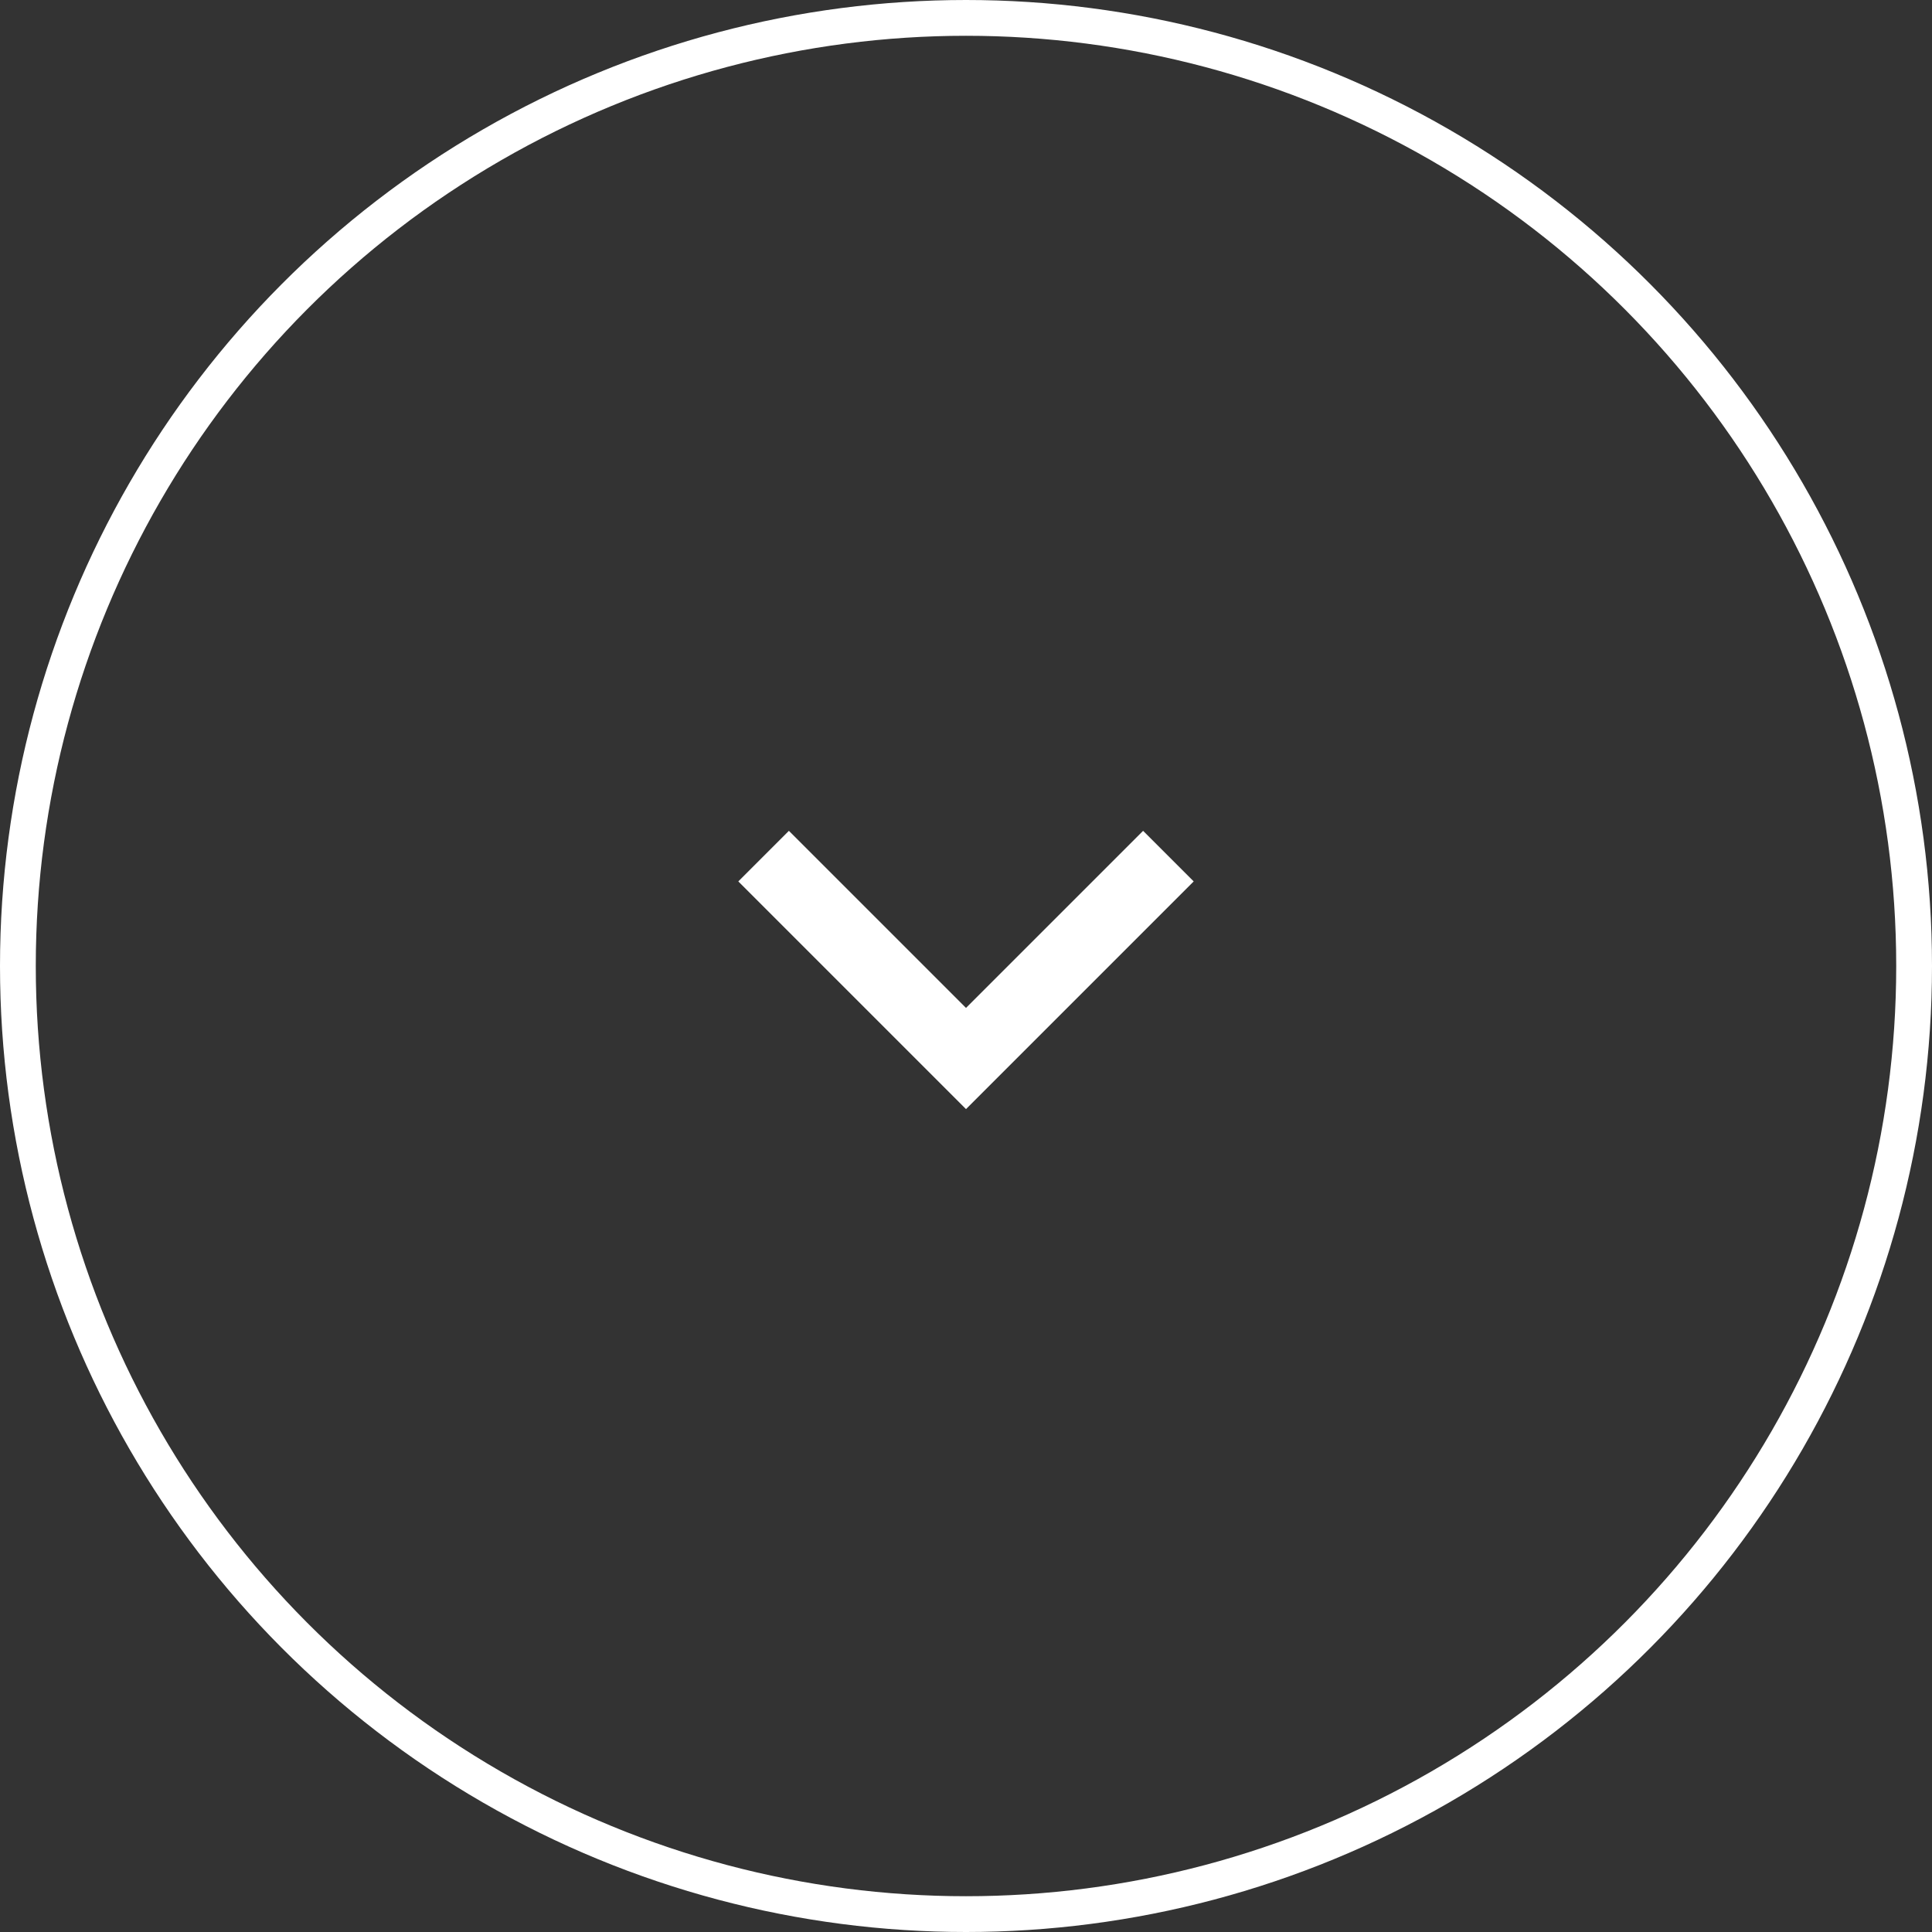 <svg width="54" height="54" viewBox="0 0 54 54" fill="none" xmlns="http://www.w3.org/2000/svg">
<rect x="0" y="0" width="54" height="54" fill="#333333" stroke="none"/>
<circle cx="27" cy="27" r="26.5" stroke="white"/>
<g clip-path="url(#clip0_73_386)">
<path d="M27 28.172L31.95 23.222L33.364 24.636L27 31L20.636 24.636L22.05 23.222L27 28.172Z" fill="white"/>
</g>
<defs>
<clipPath id="clip0_73_386">
<rect width="24" height="24" fill="white" transform="translate(15 15)"/>
</clipPath>
</defs>
</svg>
